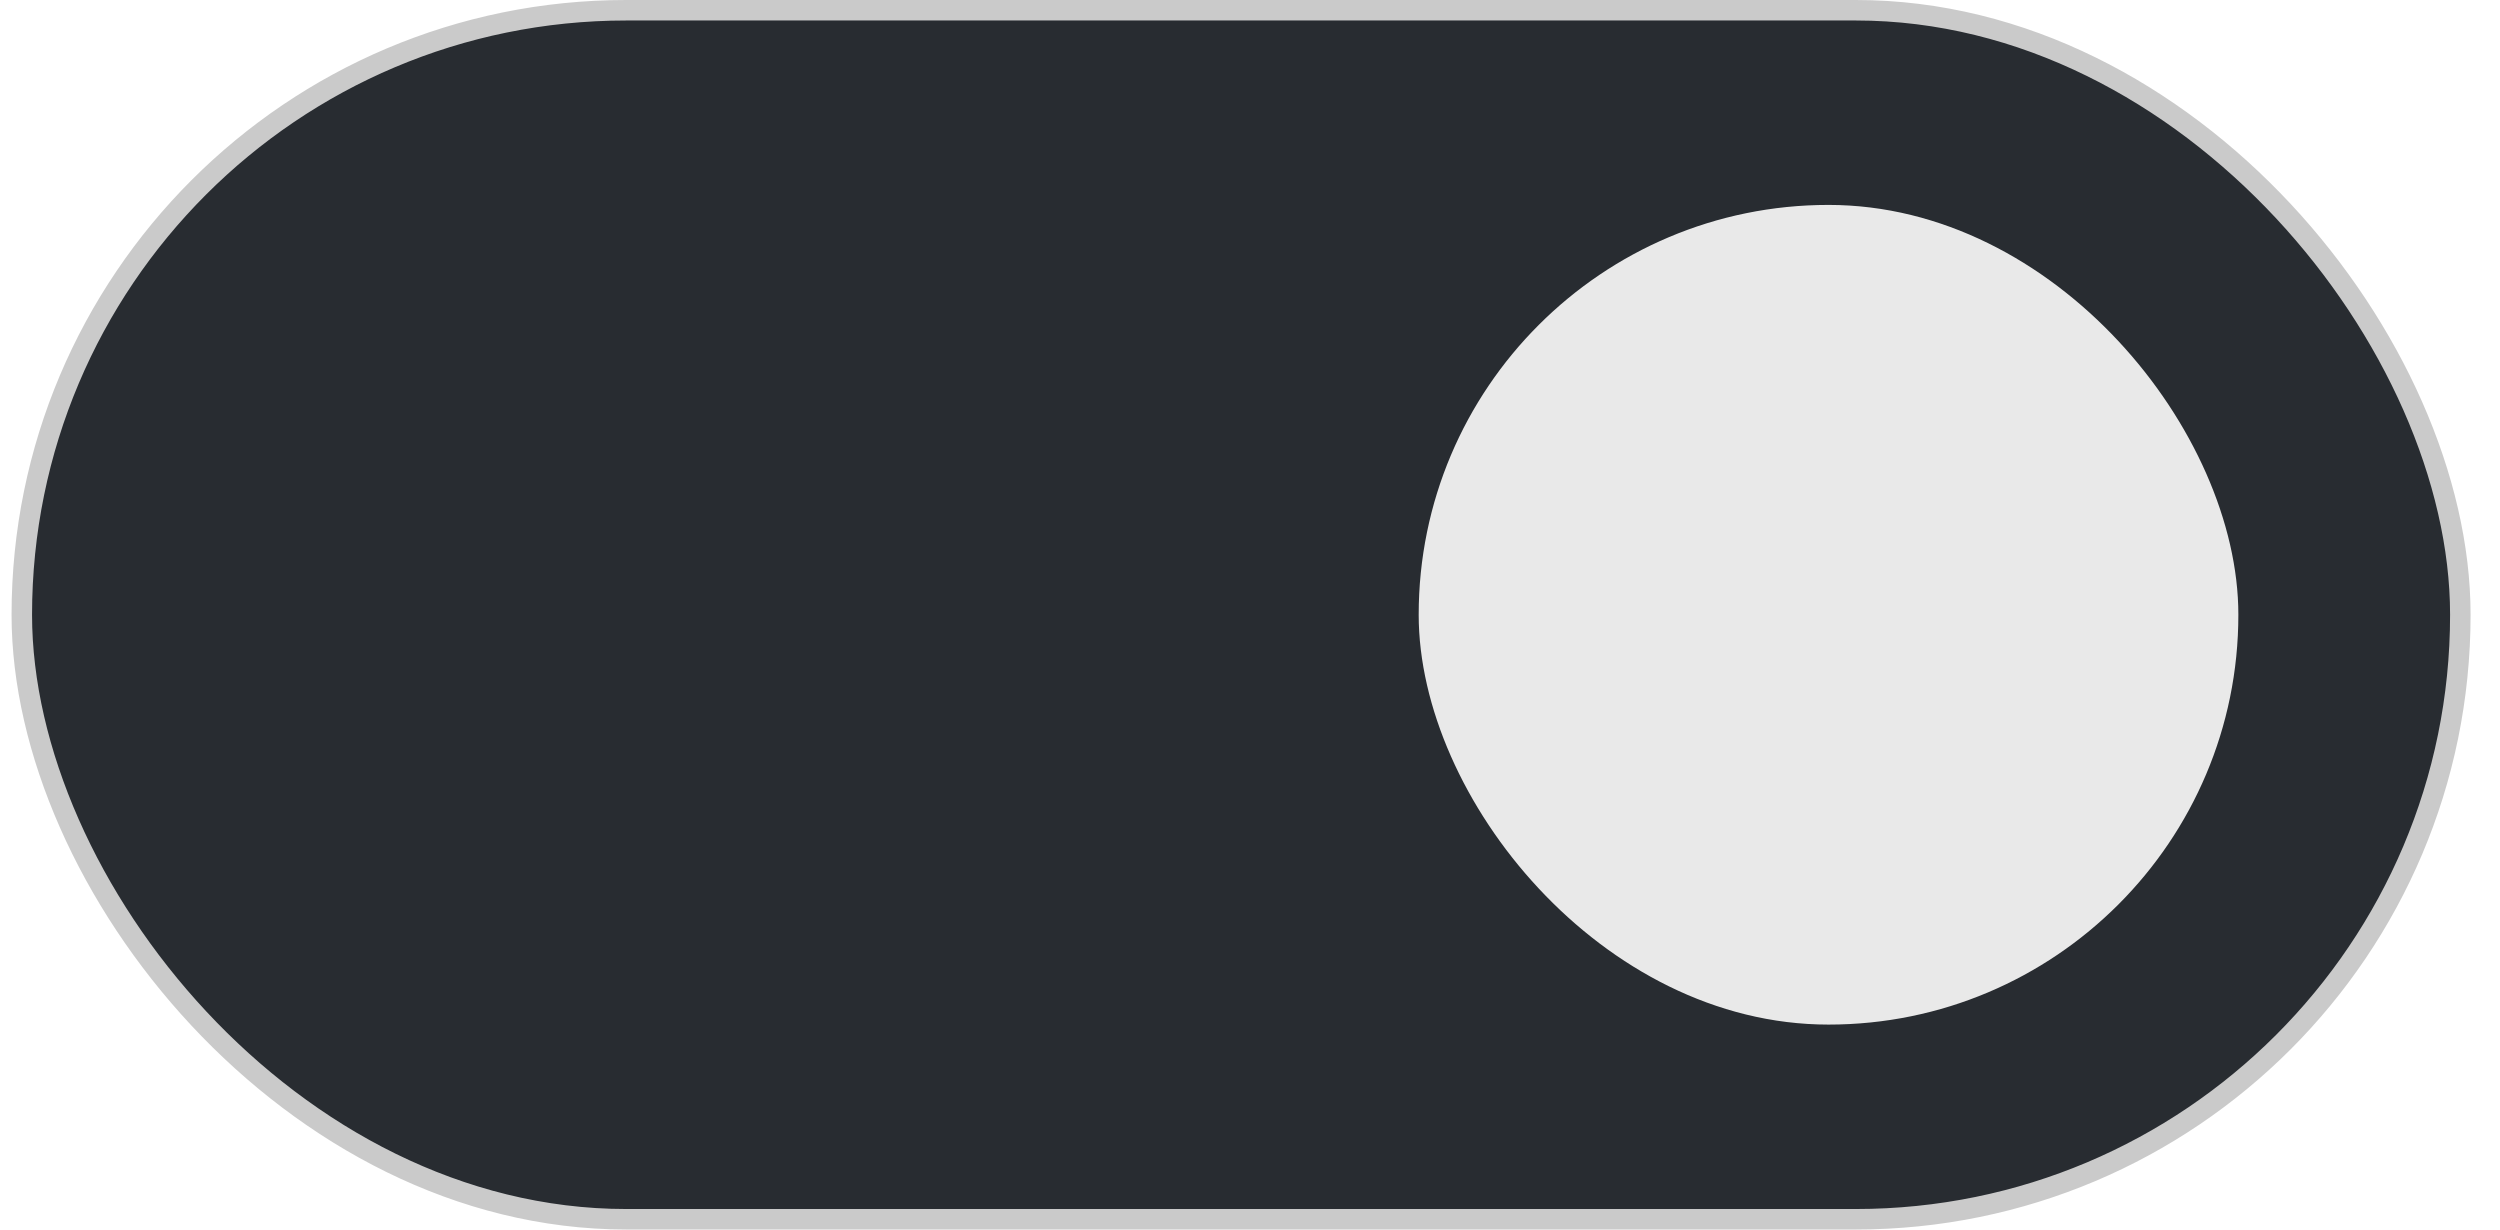 <svg width="61" height="30" viewBox="0 0 61 30" fill="none" xmlns="http://www.w3.org/2000/svg">
<rect x="0.532" y="0.25" width="59.5" height="29.5" rx="14.75" fill="#282C31" stroke="#CACACA" stroke-width="0.5"/>
<rect x="34.616" y="5" width="20" height="20" rx="10" fill="#E9E9E9"/>
</svg>
